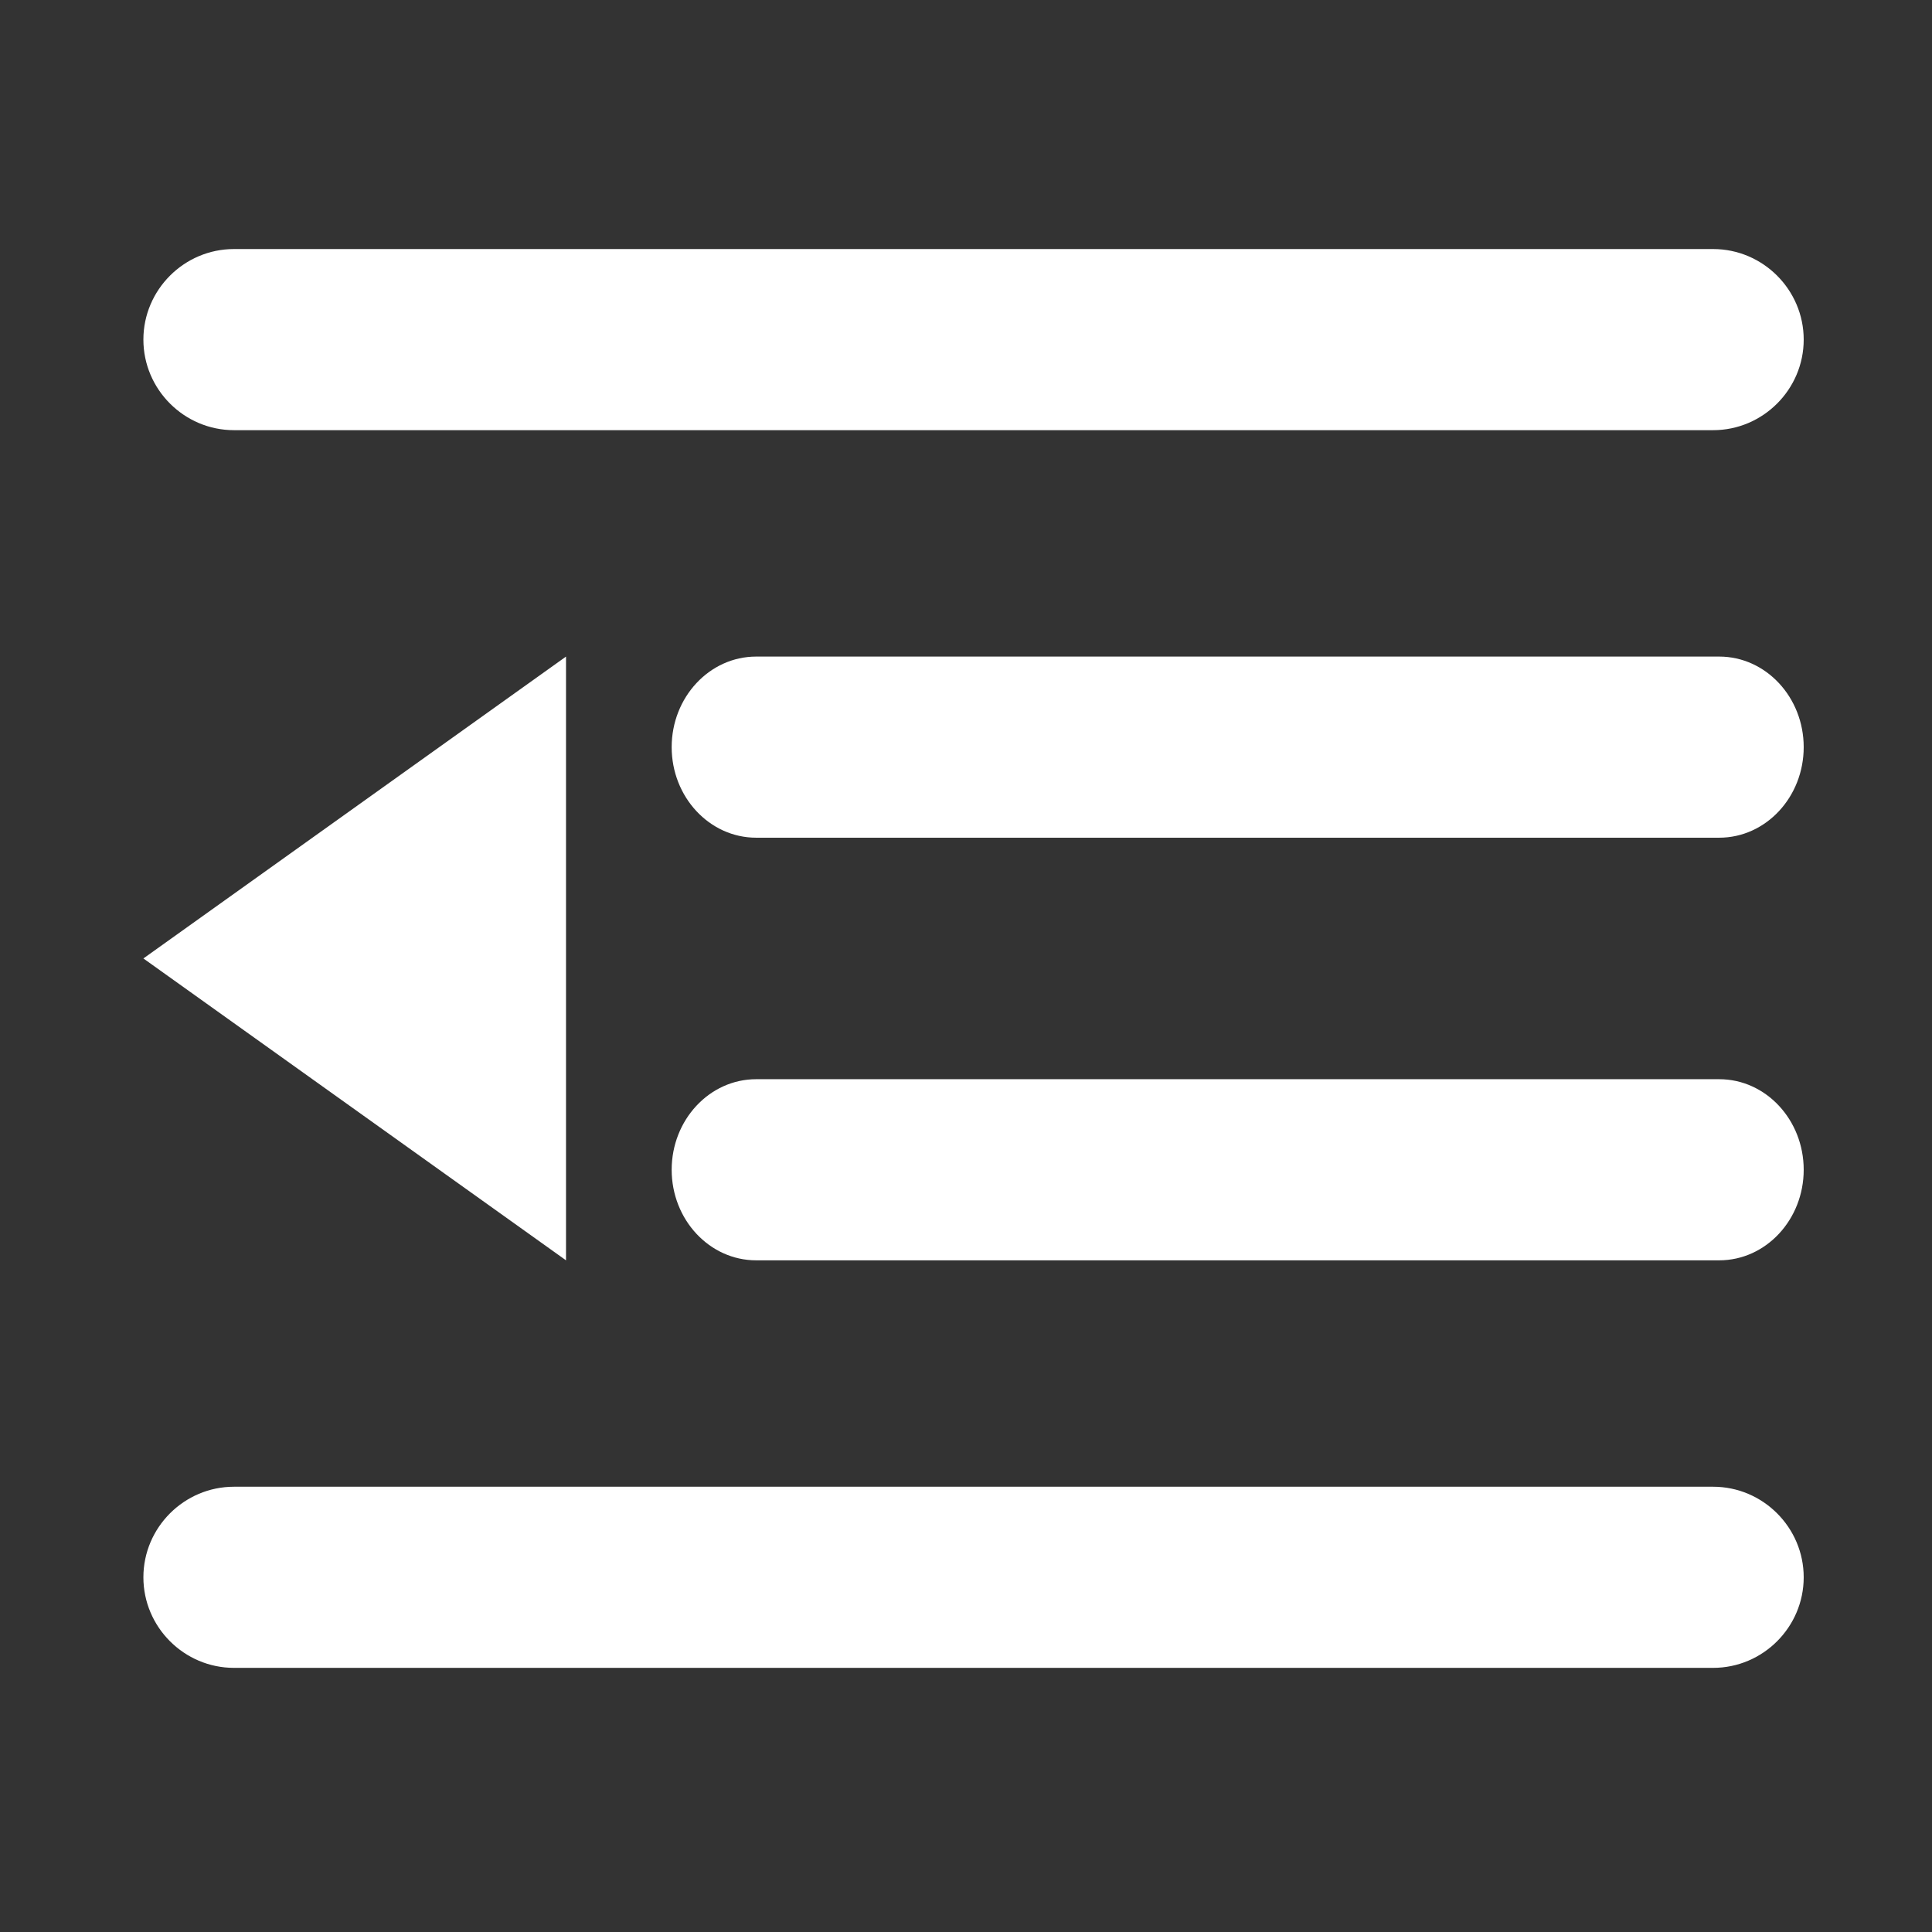 <?xml version="1.0" standalone="no"?><!DOCTYPE svg PUBLIC "-//W3C//DTD SVG 1.1//EN" "http://www.w3.org/Graphics/SVG/1.1/DTD/svg11.dtd"><svg t="1527667125918" class="icon" style="" viewBox="0 0 1024 1024" version="1.1" xmlns="http://www.w3.org/2000/svg" p-id="8515" xmlns:xlink="http://www.w3.org/1999/xlink" width="200" height="200"><rect x="0" y="0" width="1024" height="1024" fill="#333333" stroke="none"/><defs><style type="text/css"></style></defs><path d="M911.2 668 400.8 668c-24.8 0-44.8-21.6-44.8-48s20-48 44.8-48l510.4 0c24.8 0 44.8 21.6 44.8 48S936 668 911.2 668zM911.2 444 400.8 444c-24.8 0-44.8-21.6-44.8-48s20-48 44.8-48l510.4 0c24.8 0 44.8 21.6 44.8 48S936 444 911.2 444zM908 228l-784 0c-26.4 0-48-21.6-48-48 0-26.4 21.6-48 48-48l784 0c26.4 0 48 21.6 48 48C956 206.4 934.4 228 908 228zM300 668l-224-160 224-160L300 668zM124 788l784 0c26.4 0 48 21.6 48 48s-21.6 48-48 48l-784 0c-26.4 0-48-21.6-48-48S97.6 788 124 788z" p-id="8516" fill="#ffffff"></path></svg>